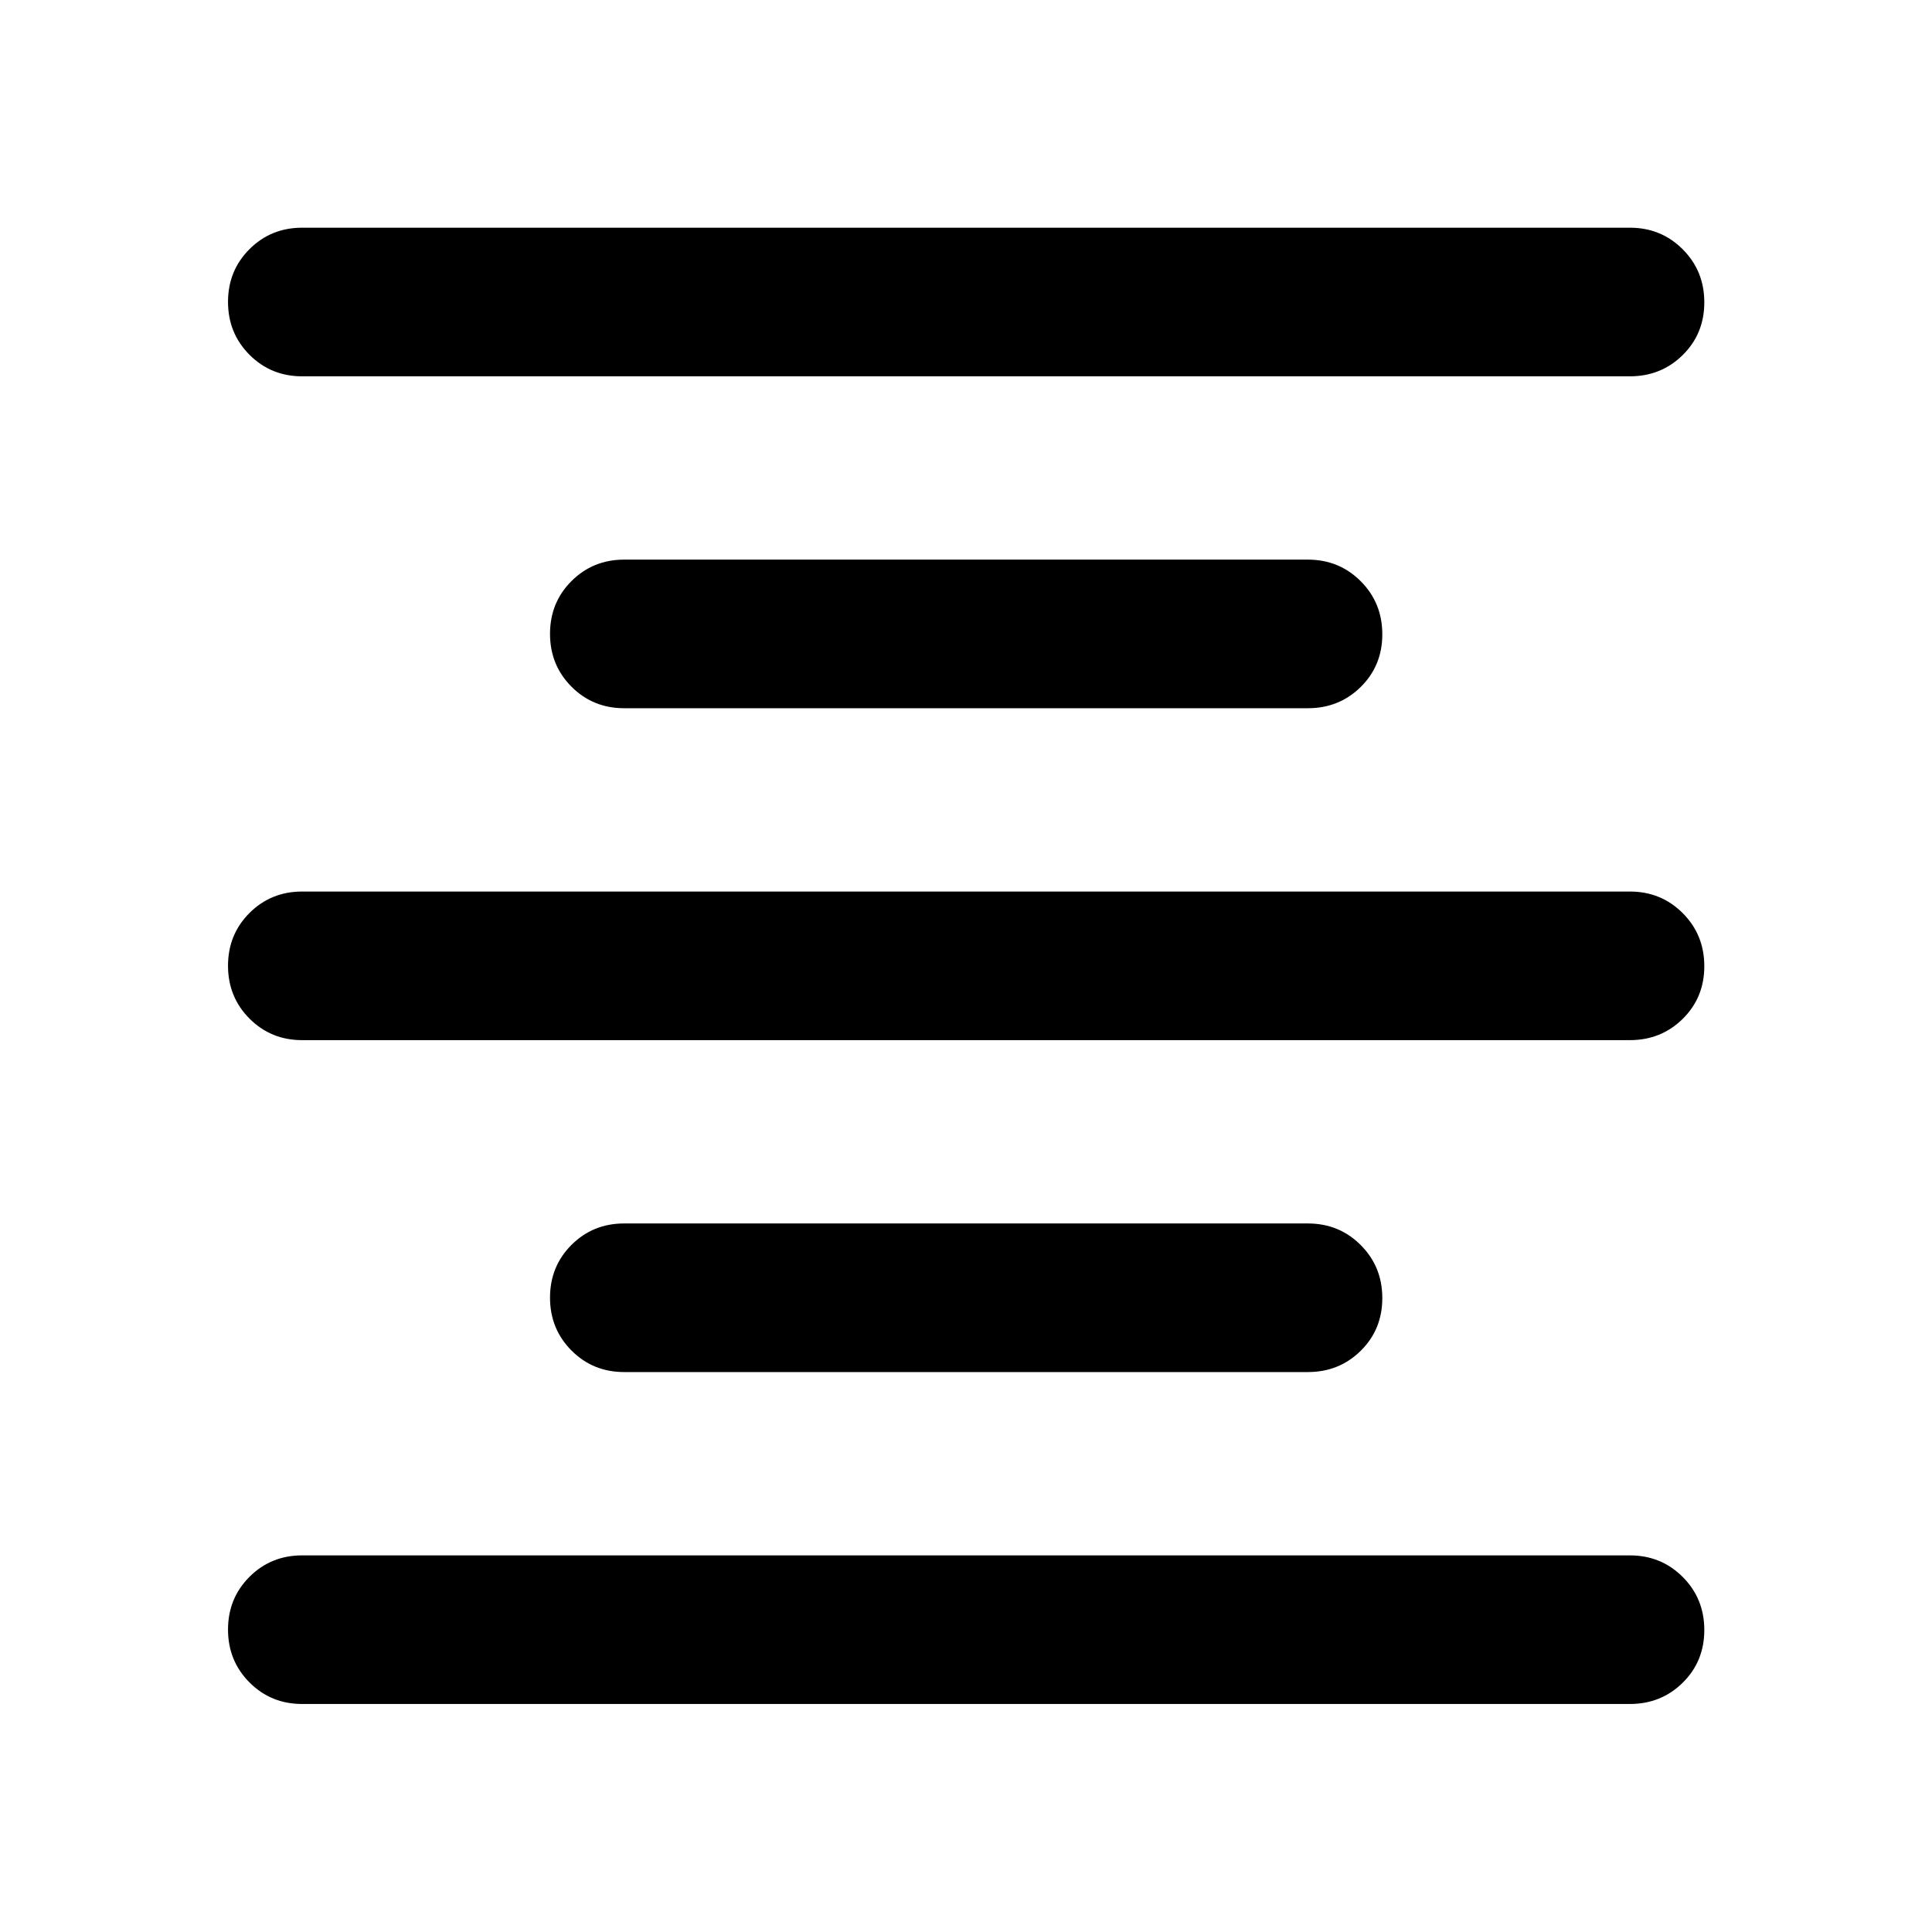 <svg xmlns="http://www.w3.org/2000/svg" height="40" viewBox="0 -960 960 960" width="40"><path d="M150.14-113.3q-15.5 0-26.17-10.71-10.67-10.71-10.67-26.27 0-15.55 10.67-26.21 10.67-10.65 26.17-10.65h659.72q15.56 0 26.28 10.73 10.72 10.74 10.72 26.35 0 15.6-10.72 26.18t-26.28 10.58H150.14Zm160-164.93q-15.5 0-26.17-10.71-10.67-10.71-10.67-26.26 0-15.56 10.67-26.22 10.67-10.65 26.17-10.65h339.72q15.56 0 26.28 10.74t10.72 26.34q0 15.61-10.72 26.18-10.72 10.58-26.28 10.58H310.14Zm-160-164.93q-15.5 0-26.17-10.71-10.67-10.7-10.67-26.26 0-15.56 10.67-26.21Q134.64-517 150.14-517h659.72q15.56 0 26.28 10.74t10.72 26.34q0 15.61-10.72 26.18-10.72 10.58-26.28 10.58H150.14Zm160-164.93q-15.5 0-26.17-10.7-10.67-10.71-10.67-26.27 0-15.56 10.67-26.21 10.67-10.66 26.17-10.66h339.72q15.56 0 26.28 10.74t10.72 26.35q0 15.6-10.72 26.18-10.72 10.57-26.28 10.57H310.14Zm-160-164.92q-15.5 0-26.17-10.71-10.67-10.71-10.67-26.27 0-15.55 10.67-26.21t26.17-10.66h659.72q15.56 0 26.28 10.74t10.72 26.35q0 15.6-10.72 26.18t-26.28 10.58H150.14Z"/></svg>